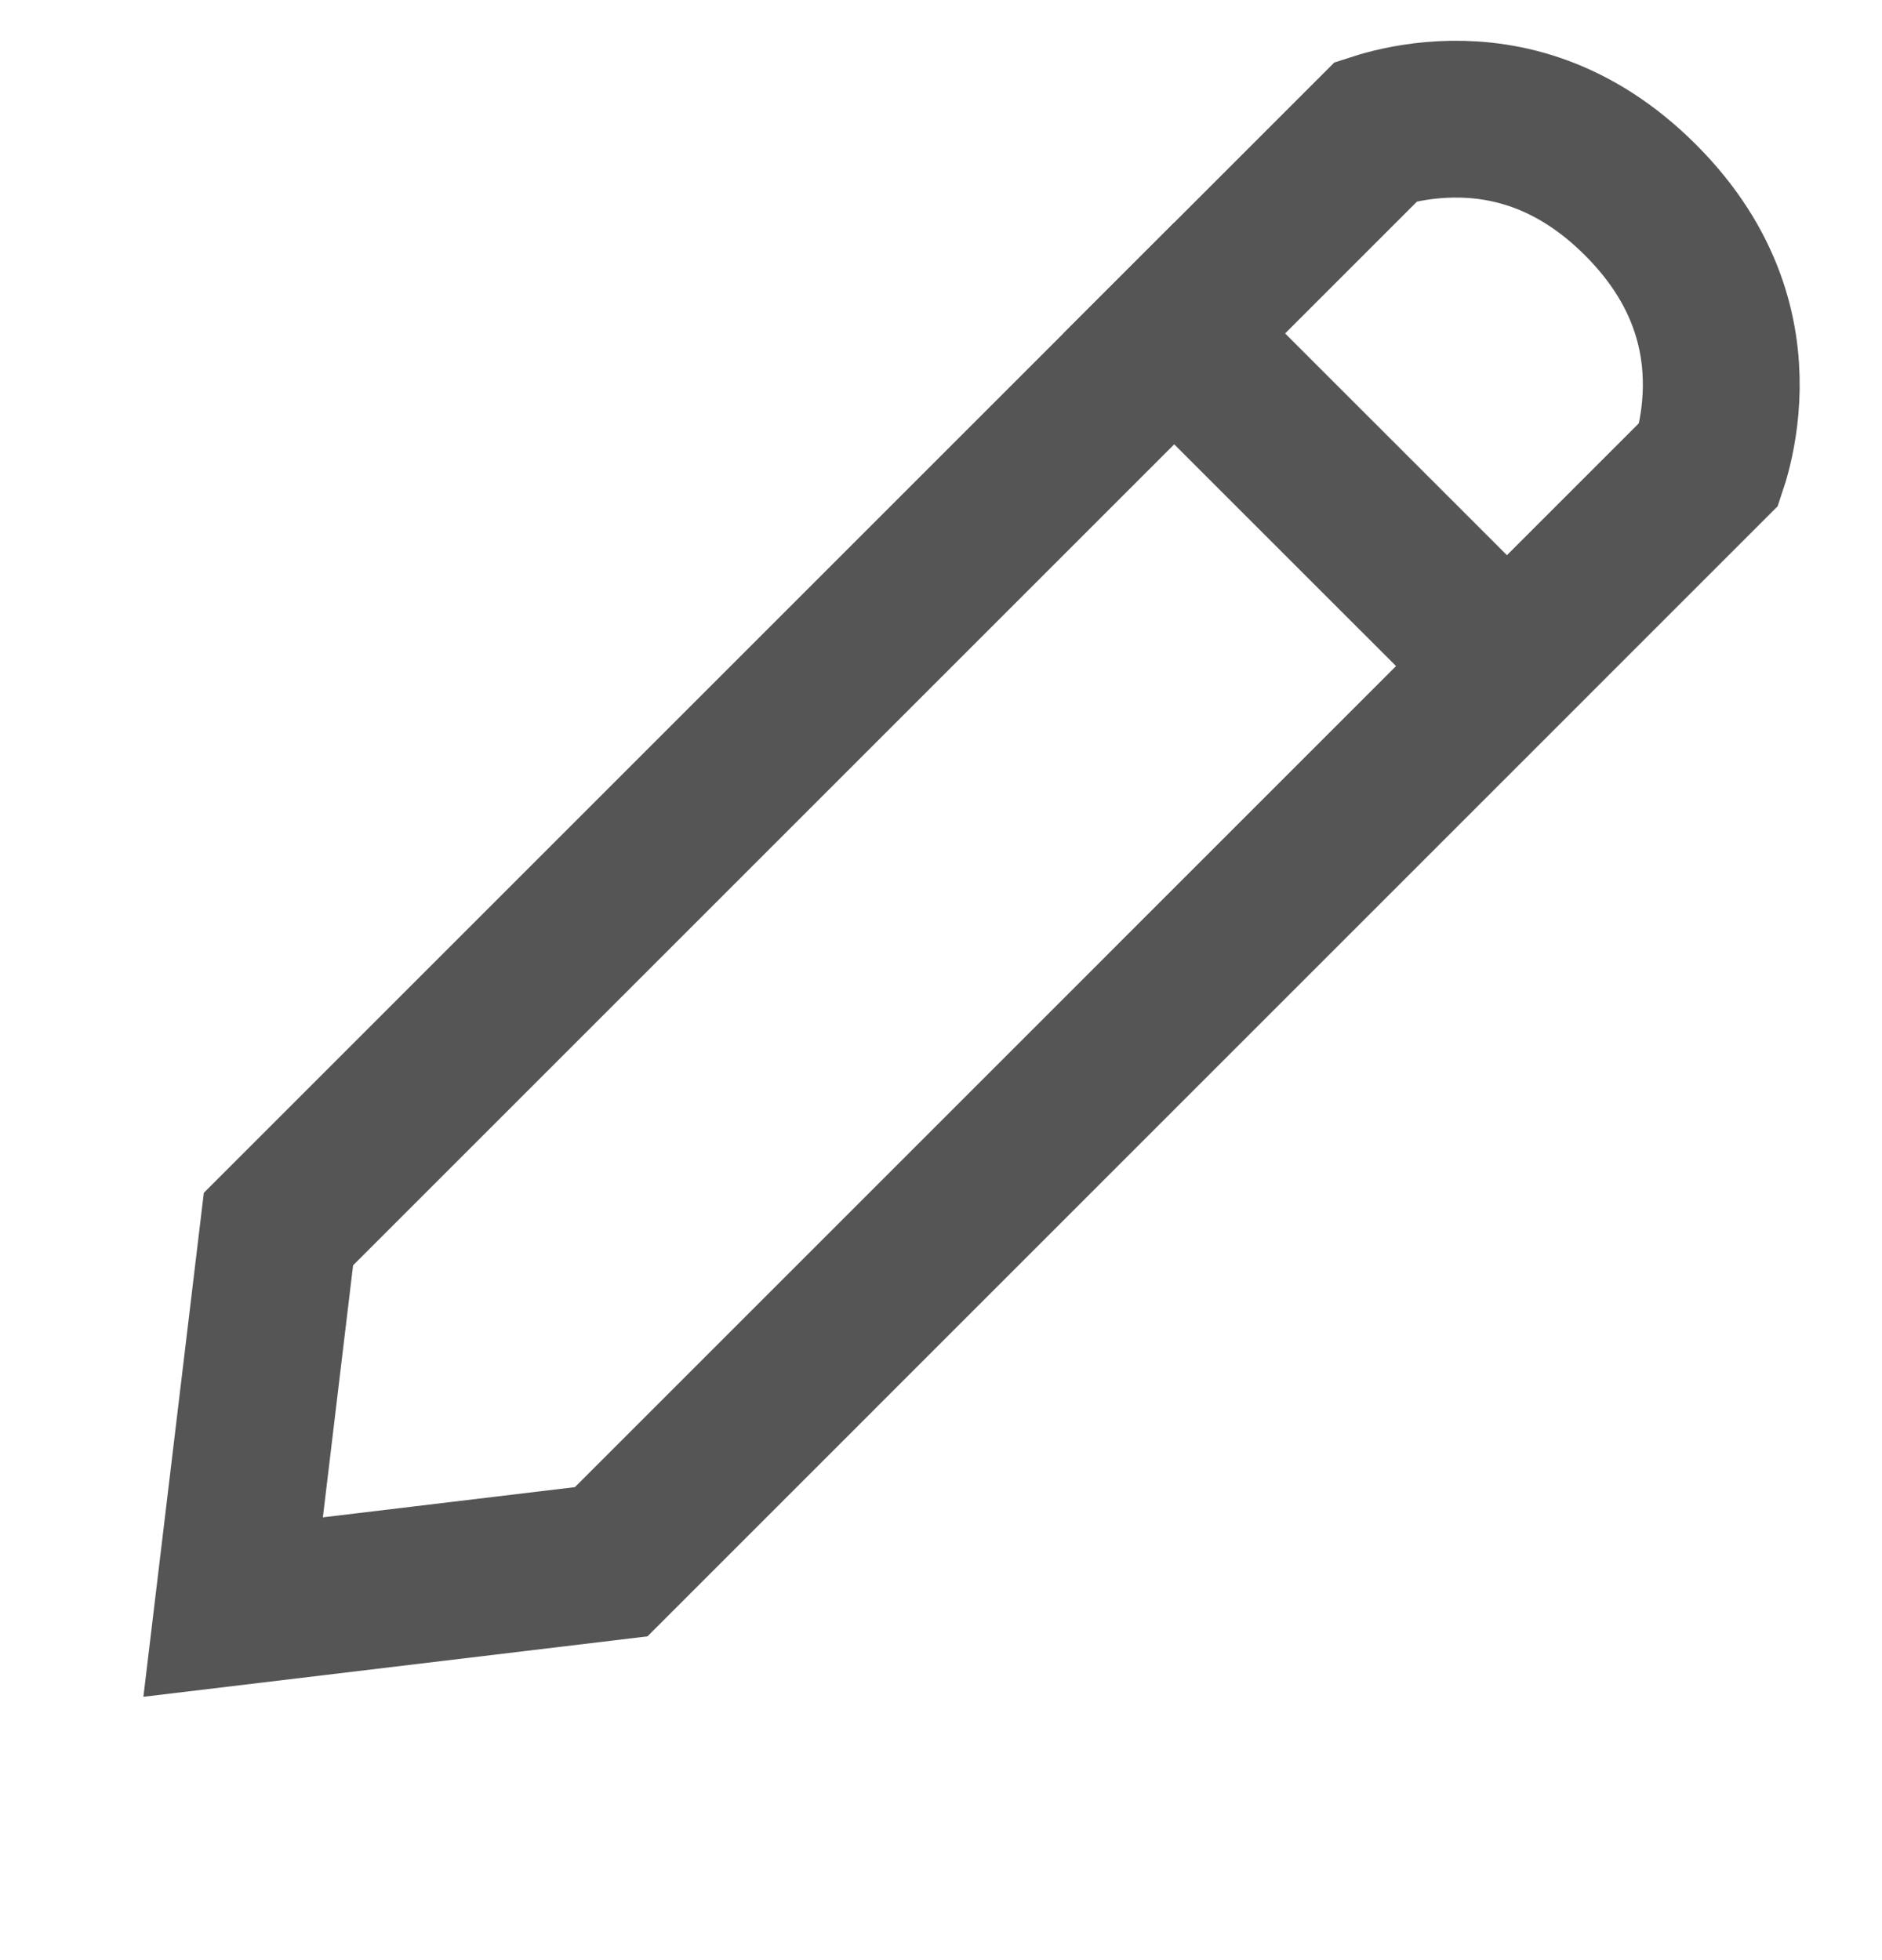 <svg width="24" height="25" viewBox="0 0 24 25" fill="none" xmlns="http://www.w3.org/2000/svg">
<path d="M3.551 15.676L17.552 1.675C17.589 1.663 17.632 1.65 17.68 1.637C17.884 1.582 18.176 1.525 18.519 1.52C19.185 1.511 20.065 1.695 20.92 2.55C21.775 3.405 21.959 4.285 21.95 4.951C21.945 5.294 21.888 5.586 21.833 5.789C21.82 5.838 21.807 5.881 21.795 5.917L7.794 19.919L2.973 20.497L3.551 15.676Z" stroke="#555555" stroke-width="2"/>
<path d="M14.267 3.546L19.655 8.933" stroke="#555555" stroke-width="2"/>
</svg>
